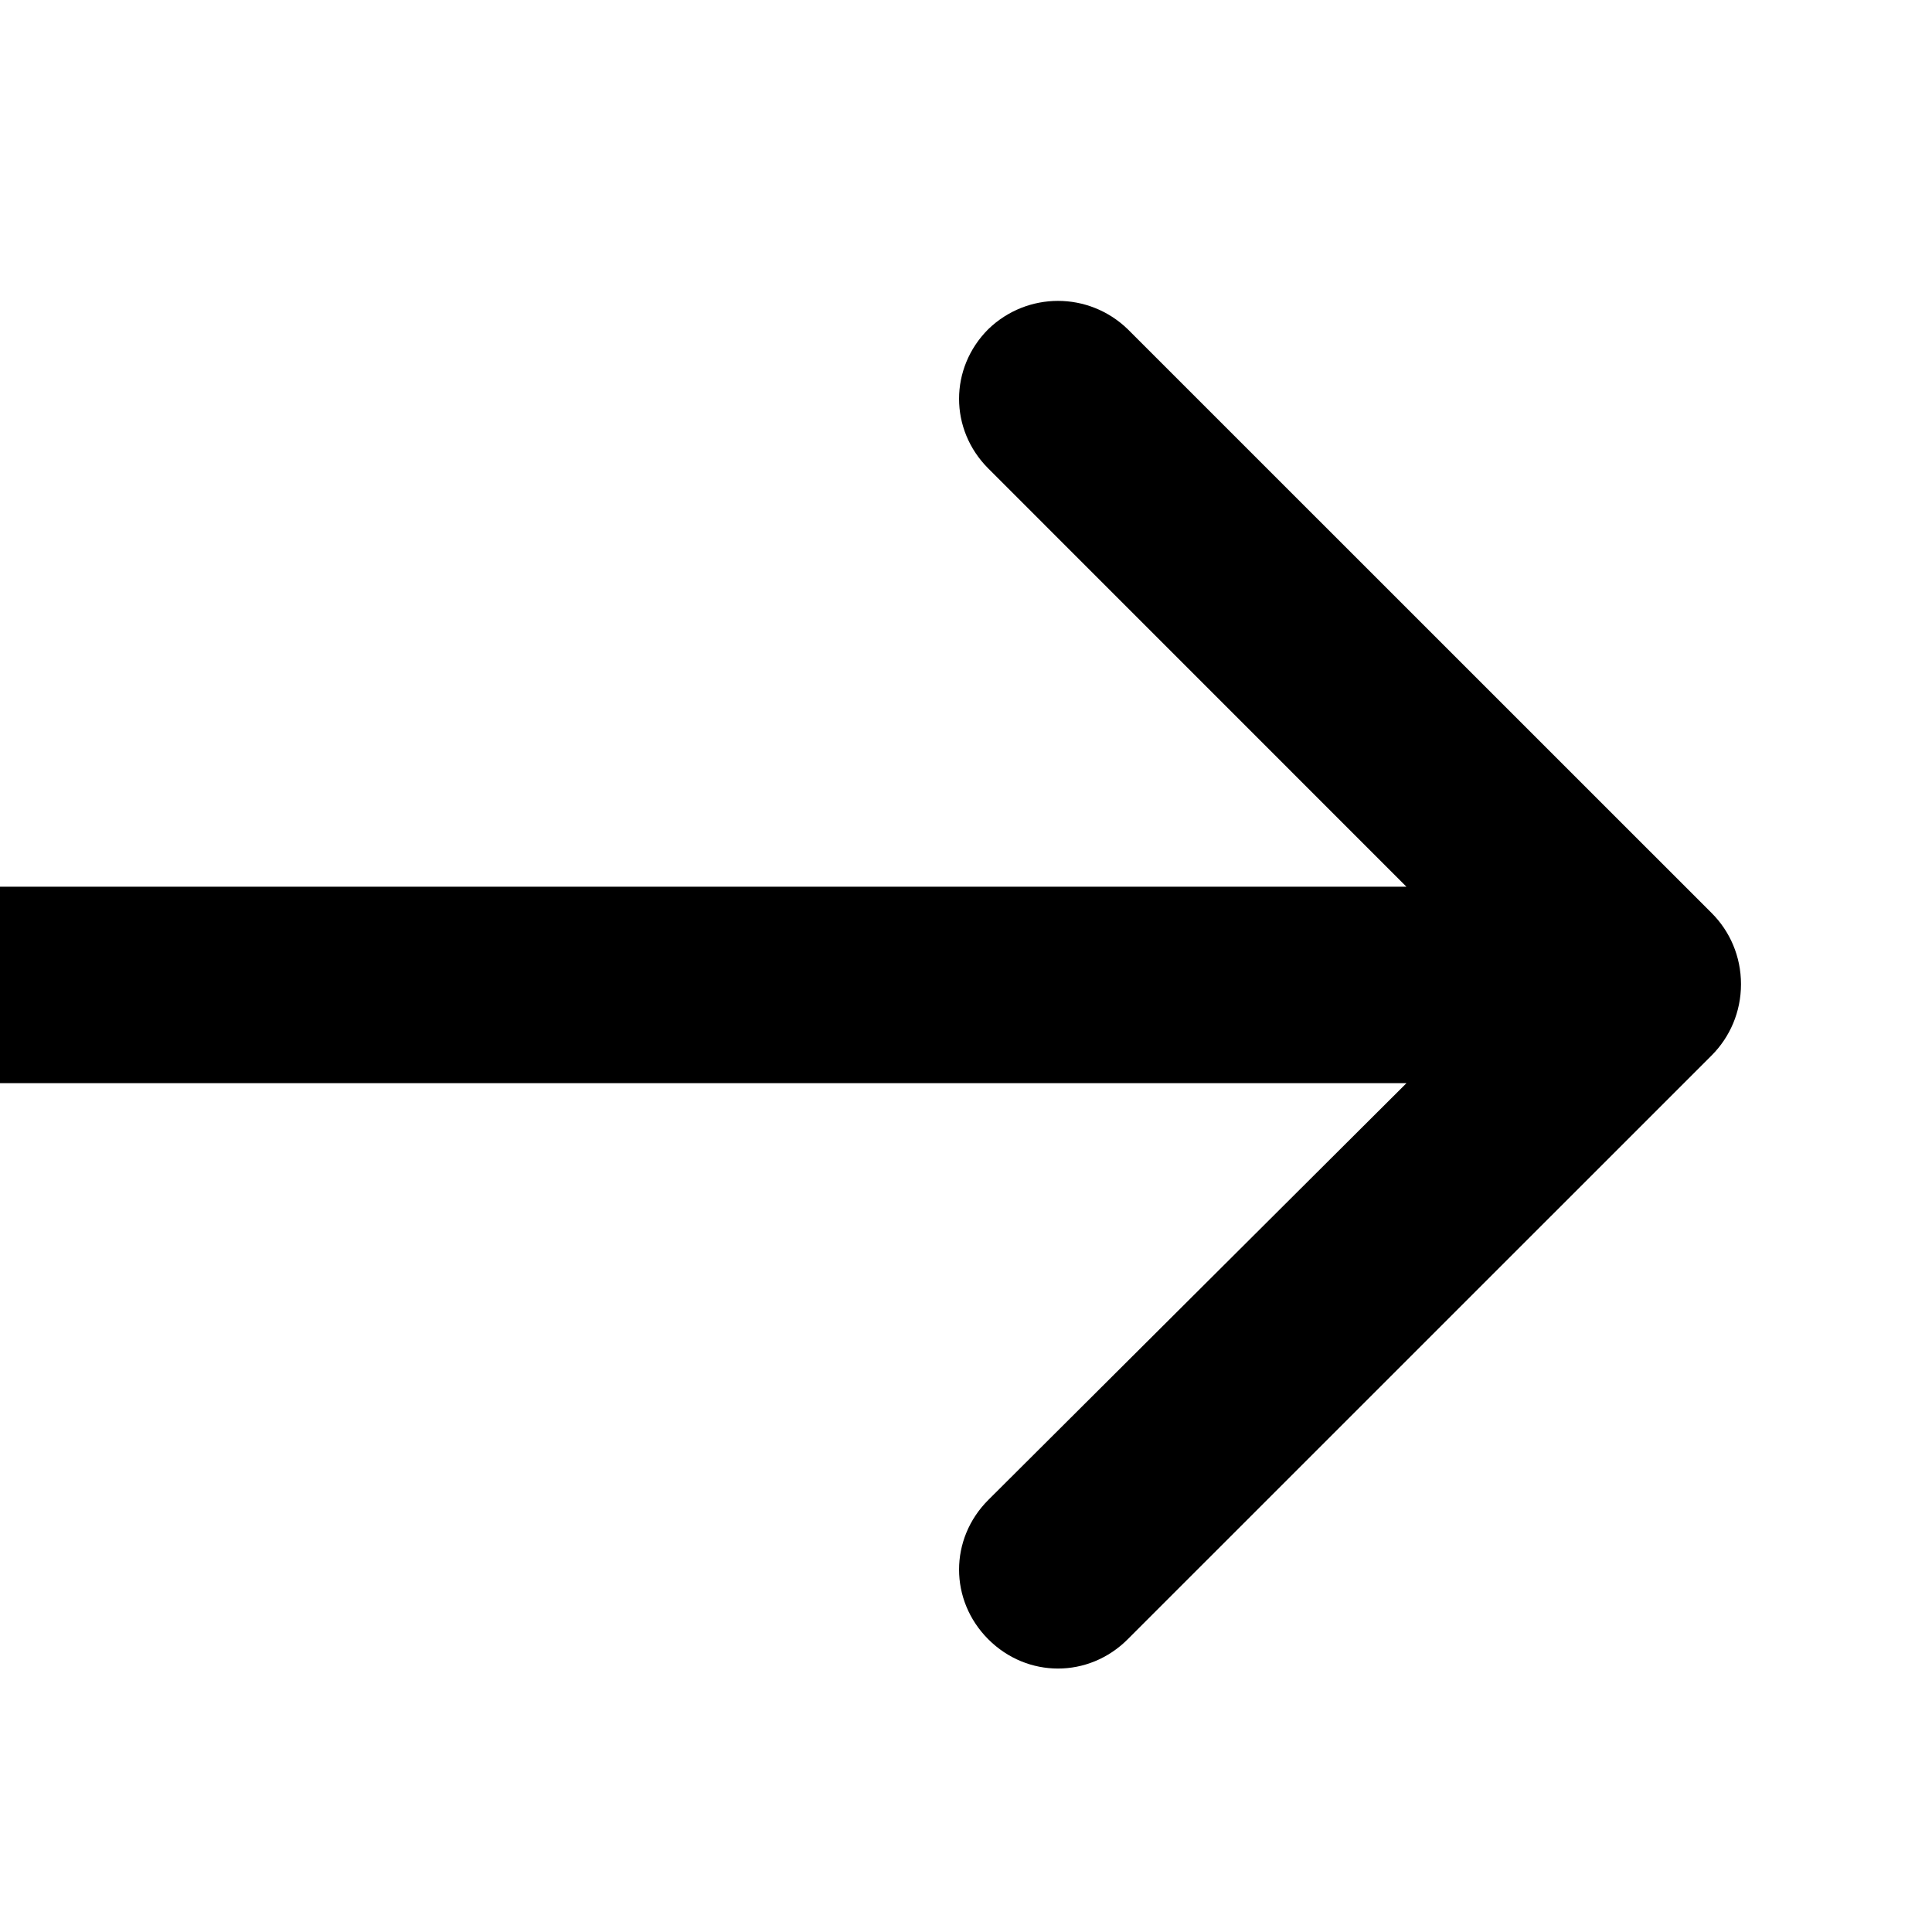 <svg width="22" height="22" viewBox="0 0 22 22"  xmlns="http://www.w3.org/2000/svg">

<path d="M11.254 5.335C10.81 4.891 10.81 4.192 11.254 3.748C11.698 3.319 12.397 3.319 12.841 3.748L19.492 10.398C19.698 10.604 19.825 10.89 19.825 11.207C19.825 11.524 19.698 11.81 19.492 12.017L12.841 18.667C12.397 19.111 11.698 19.111 11.254 18.667C10.81 18.223 10.81 17.524 11.254 17.08L16.016 12.334L-0.889 12.334C-1.508 12.335 -2 11.827 -2 11.208C-2 10.589 -1.508 10.097 -0.889 10.097L16.015 10.097L11.254 5.335Z" />

</svg>
